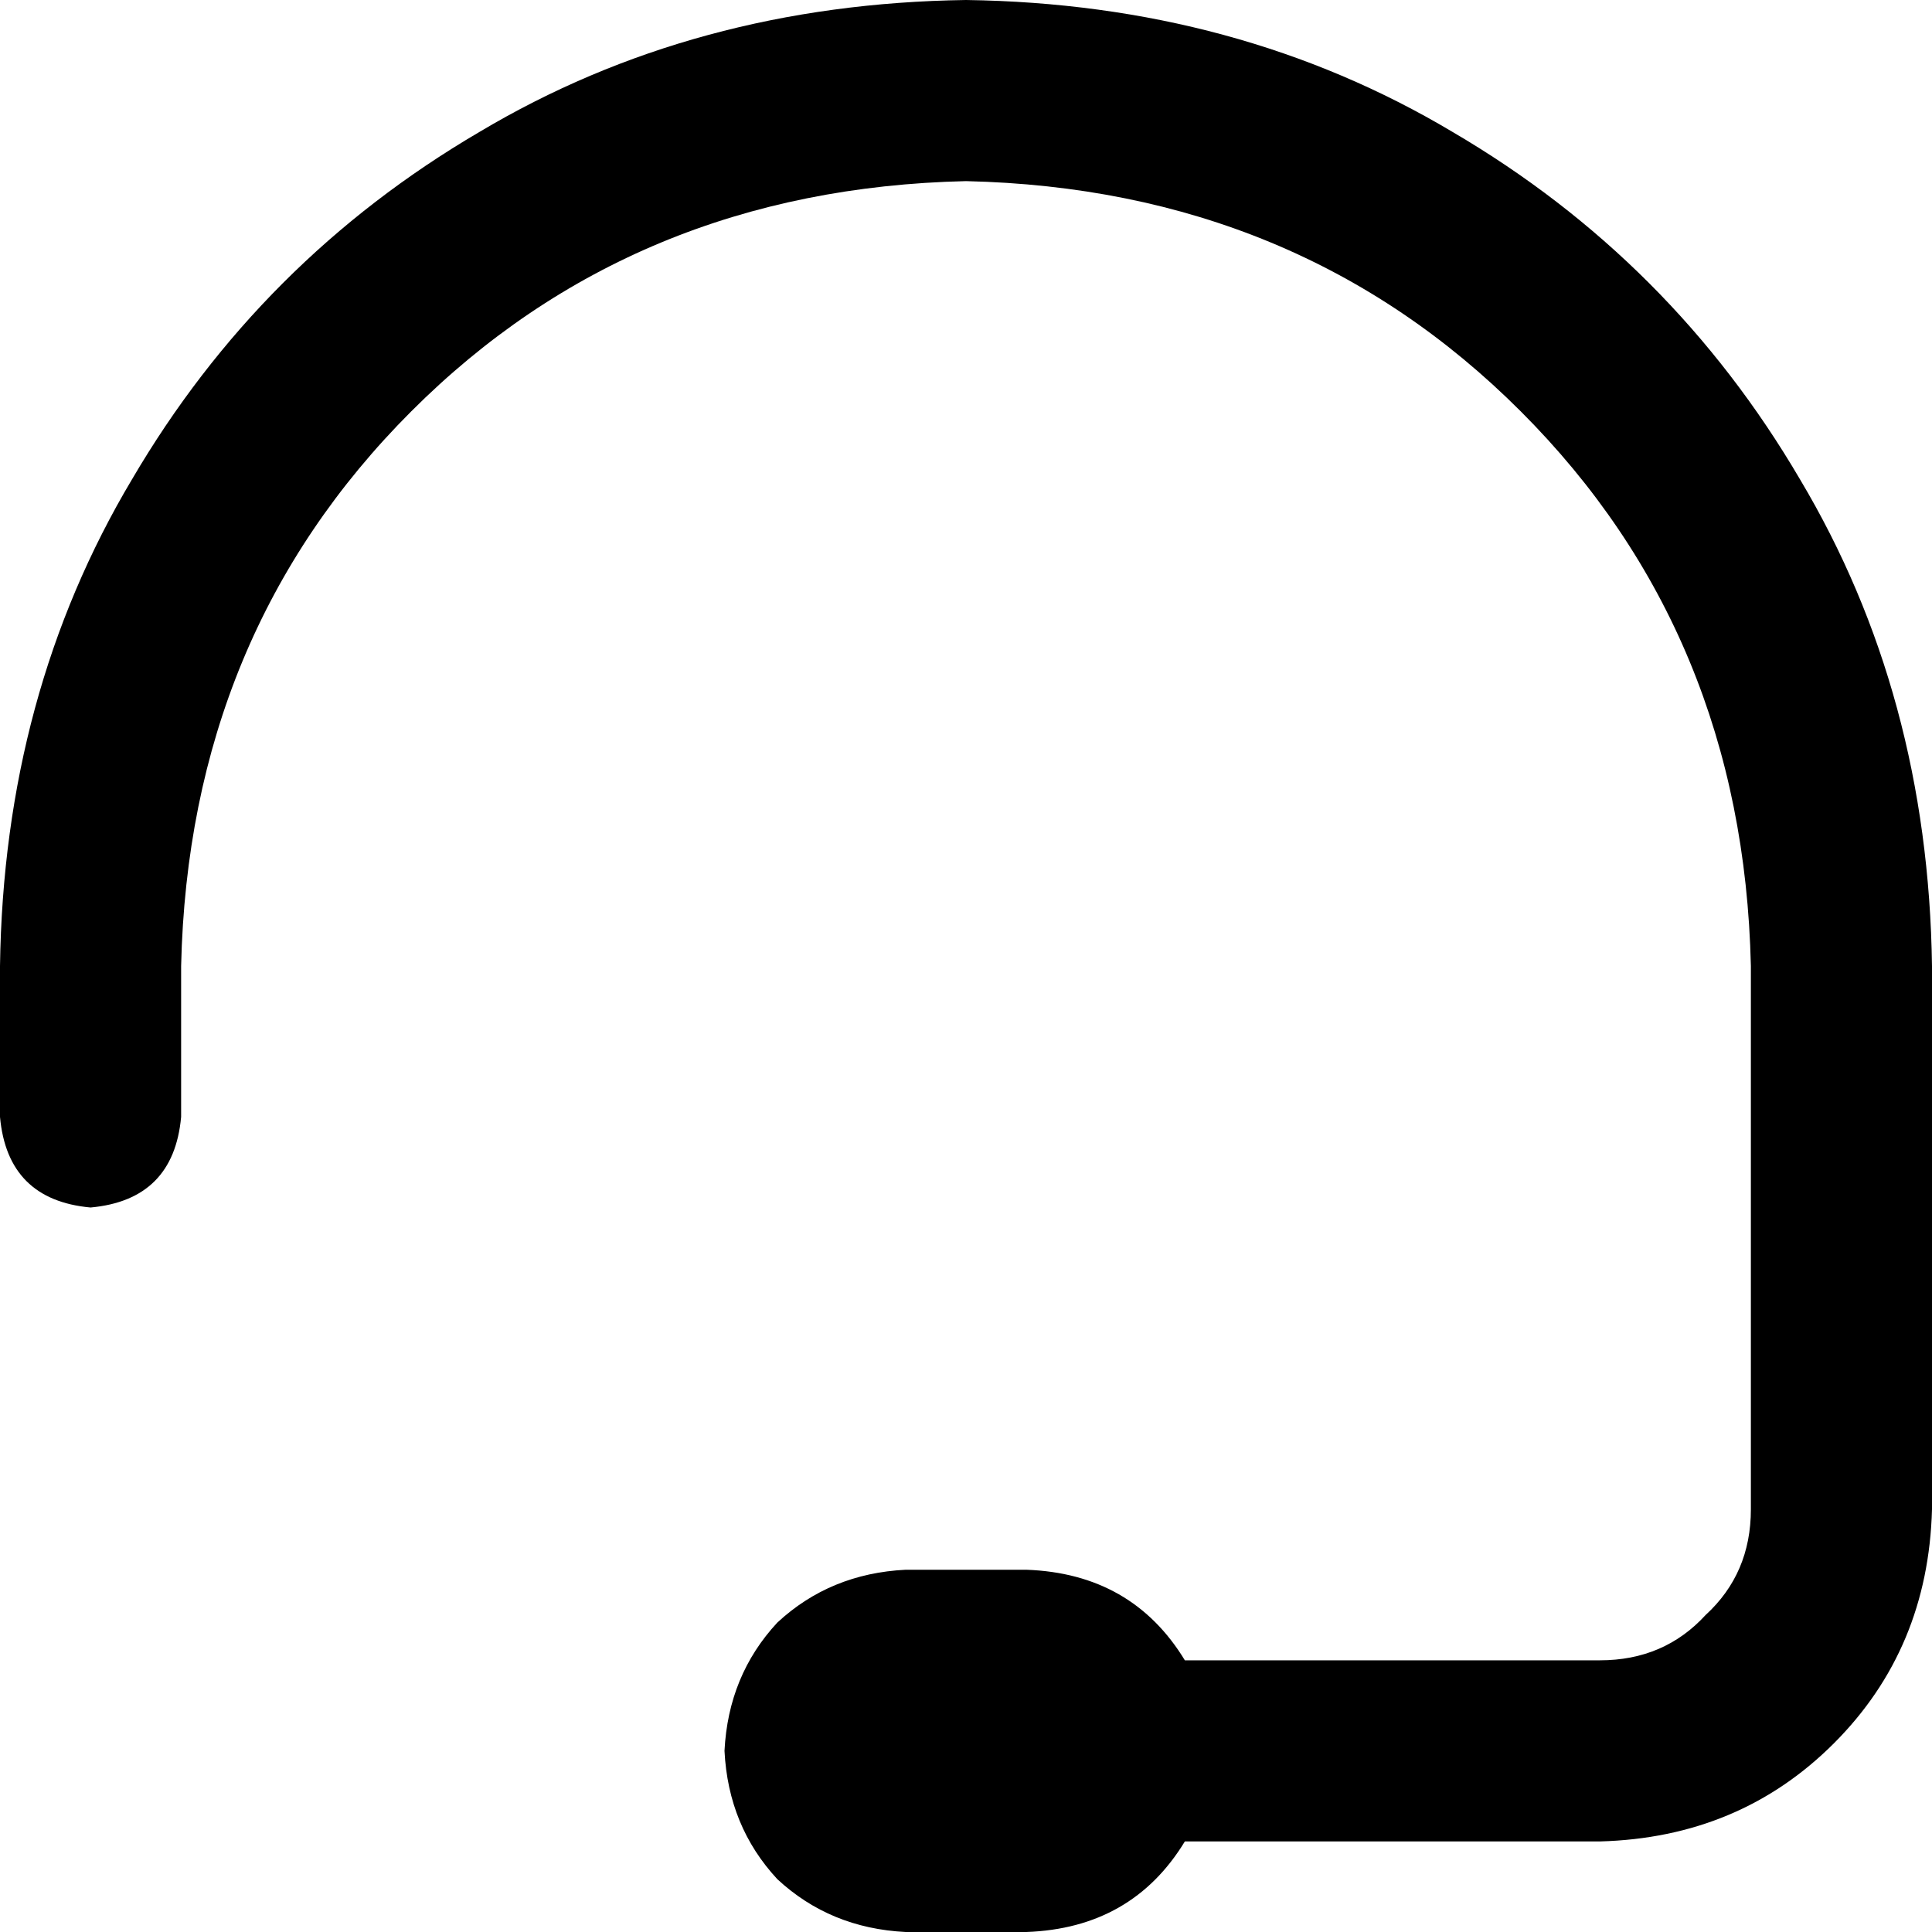 <svg xmlns="http://www.w3.org/2000/svg" viewBox="0 0 512 512">
    <path d="M 48 256 Q 50 168 109 109 L 109 109 Q 168 50 256 48 Q 344 50 403 109 Q 462 168 464 256 L 464 400 Q 464 417 452 428 Q 441 440 424 440 L 314 440 Q 300 417 272 416 L 240 416 Q 220 417 206 430 Q 193 444 192 464 Q 193 484 206 498 Q 220 511 240 512 L 272 512 Q 300 511 314 488 L 424 488 Q 461 487 486 462 Q 511 437 512 400 L 512 256 Q 511 184 477 127 Q 443 69 385 35 Q 328 1 256 0 Q 184 1 127 35 Q 69 69 35 127 Q 1 184 0 256 L 0 296 Q 2 318 24 320 Q 46 318 48 296 L 48 256 L 48 256 Z"/>
</svg>
